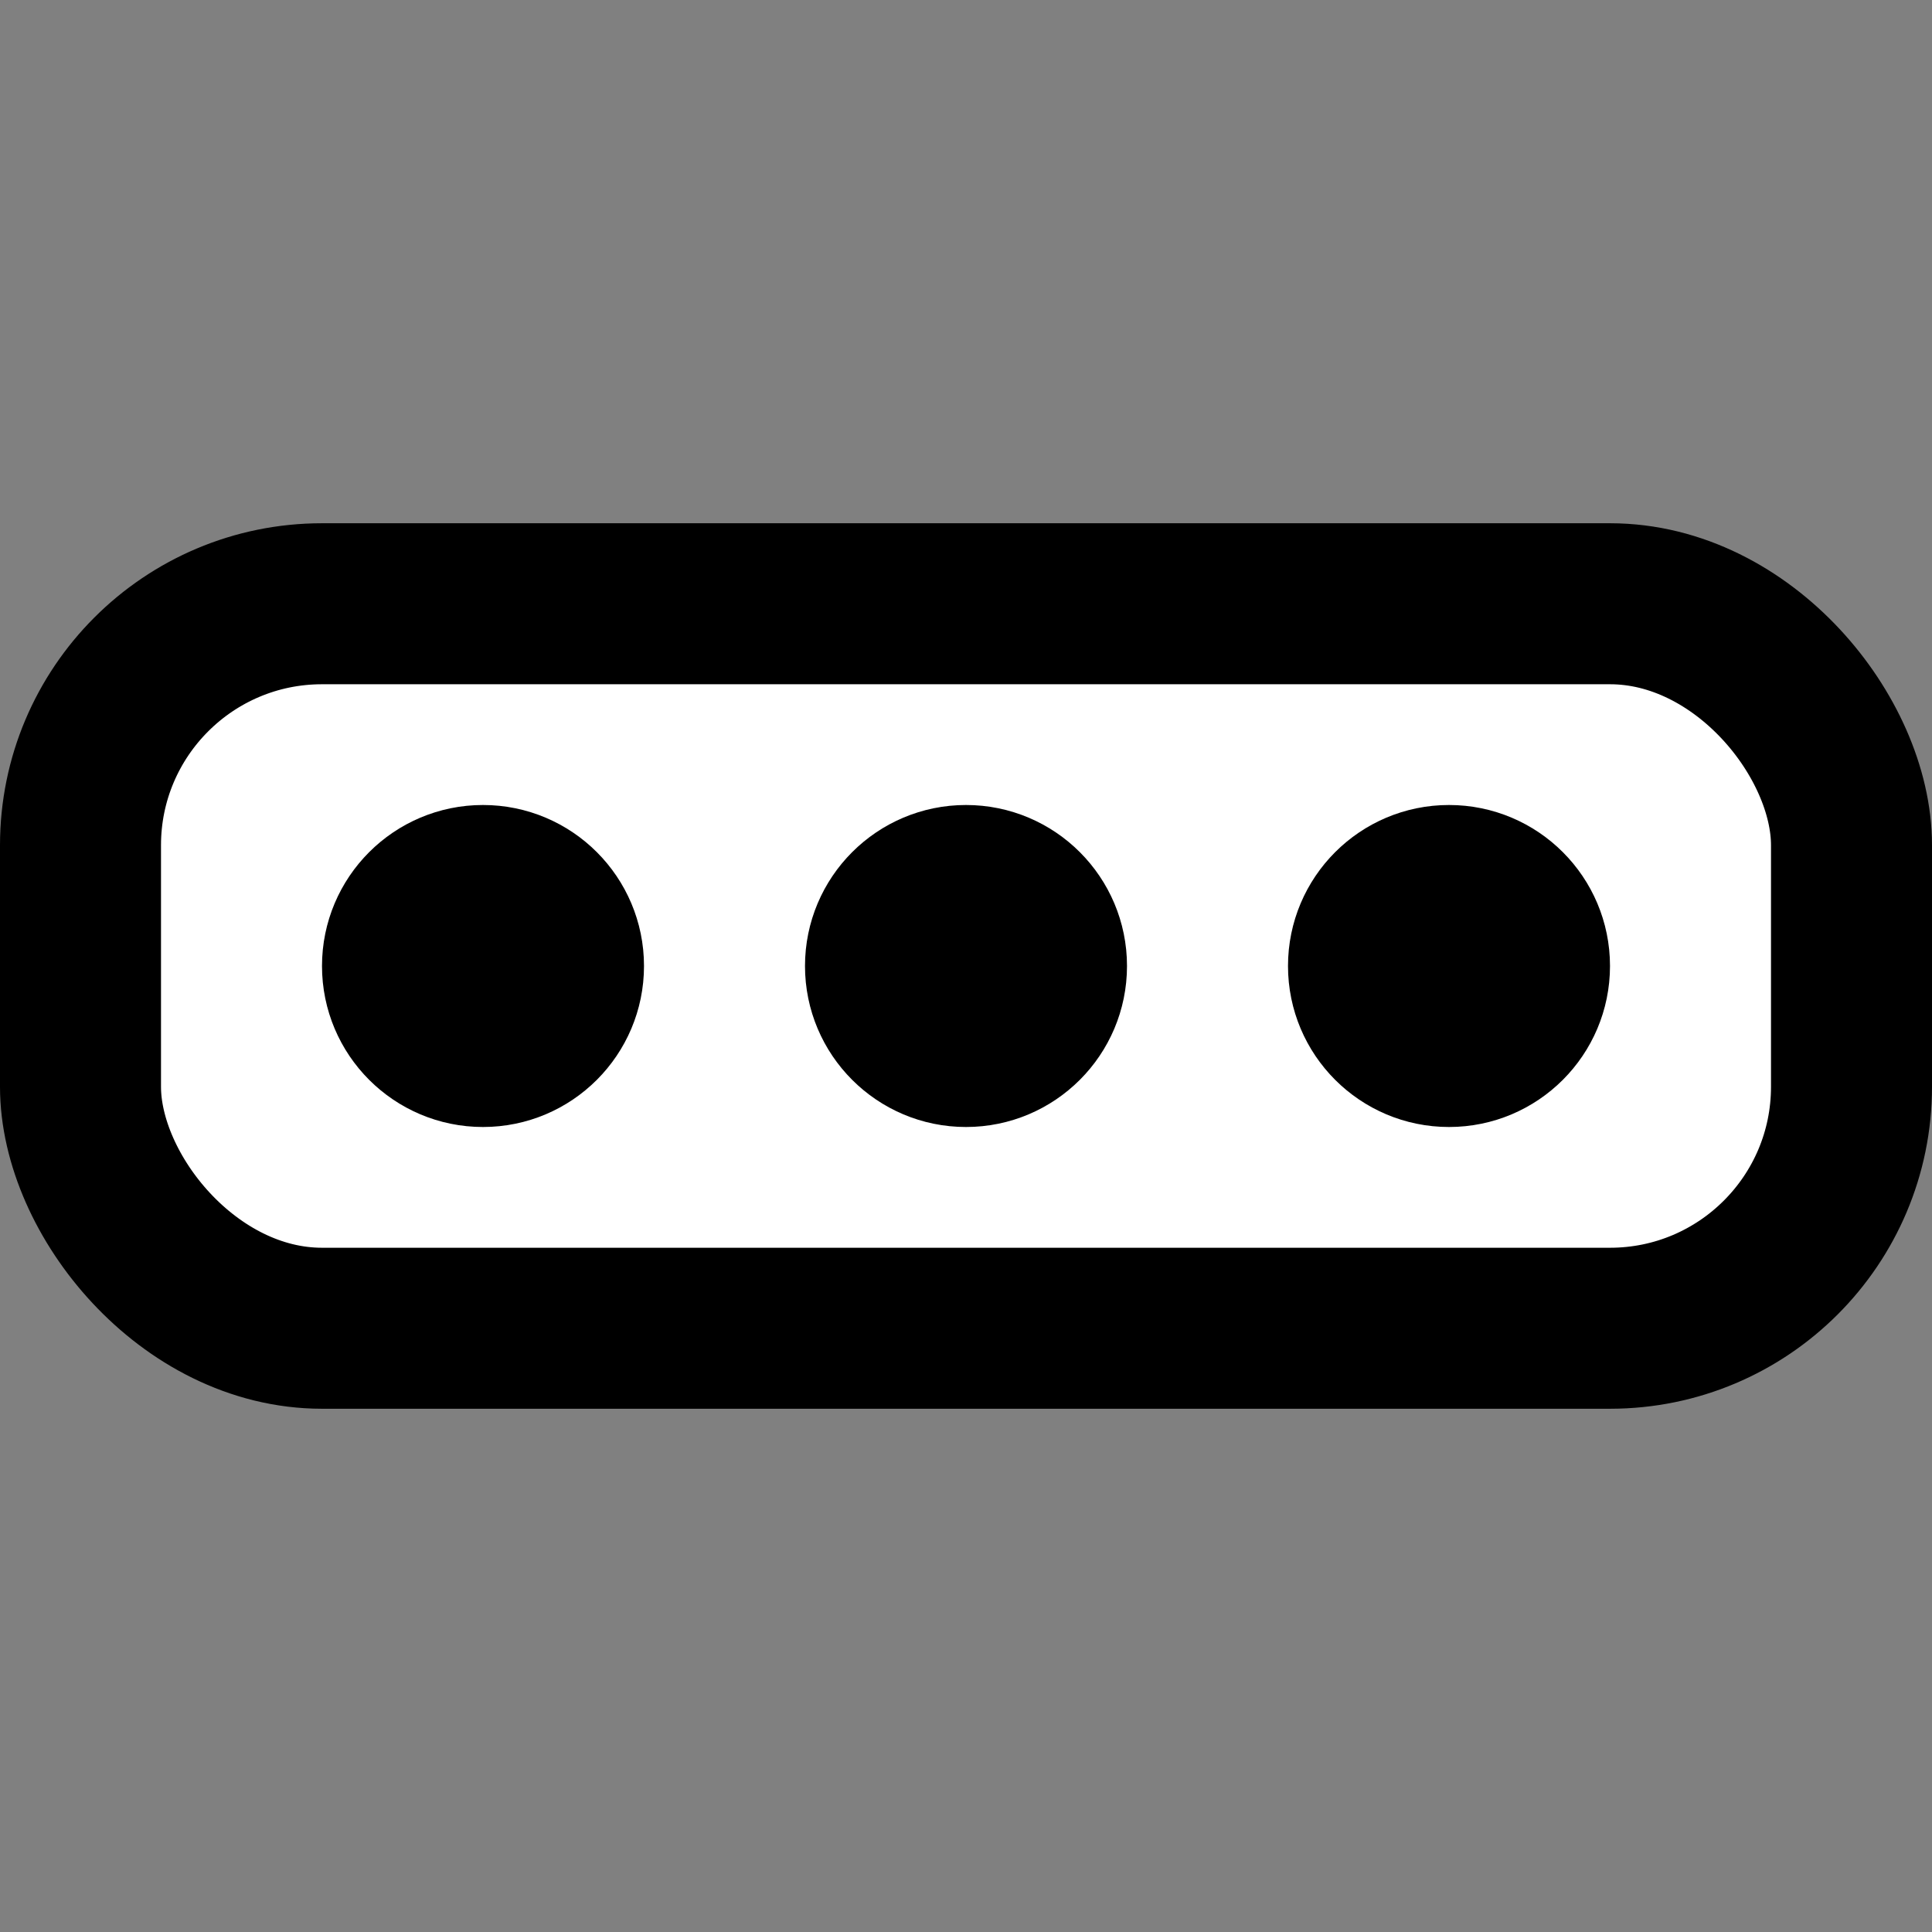 <?xml version="1.0" encoding="utf-8"?>
<!-- License: MIT. Made by michaelampr: https://github.com/michaelampr/jam -->
<svg width="800px" height="800px" viewBox="0 0 24 24" xmlns="http://www.w3.org/2000/svg" preserveAspectRatio="xMinYMin">
<rect x="0" y="0" width="24" height="24" fill="#808080" stroke="none"/>
<rect x="1" y="7.5" width="22" height="9" rx="3" stroke="#000000" stroke-width="2" fill="#ffffff" stroke-linecap="round" stroke-linejoin="round"/>
<circle cx="6" cy="12" r="1.5" stroke="#000000" stroke-linecap="round" stroke-linejoin="round"/>
<circle cx="12" cy="12" r="1.5" stroke="#000000" stroke-linecap="round" stroke-linejoin="round"/>
<circle cx="18" cy="12" r="1.5" stroke="#000000" stroke-linecap="round" stroke-linejoin="round"/>
</svg>